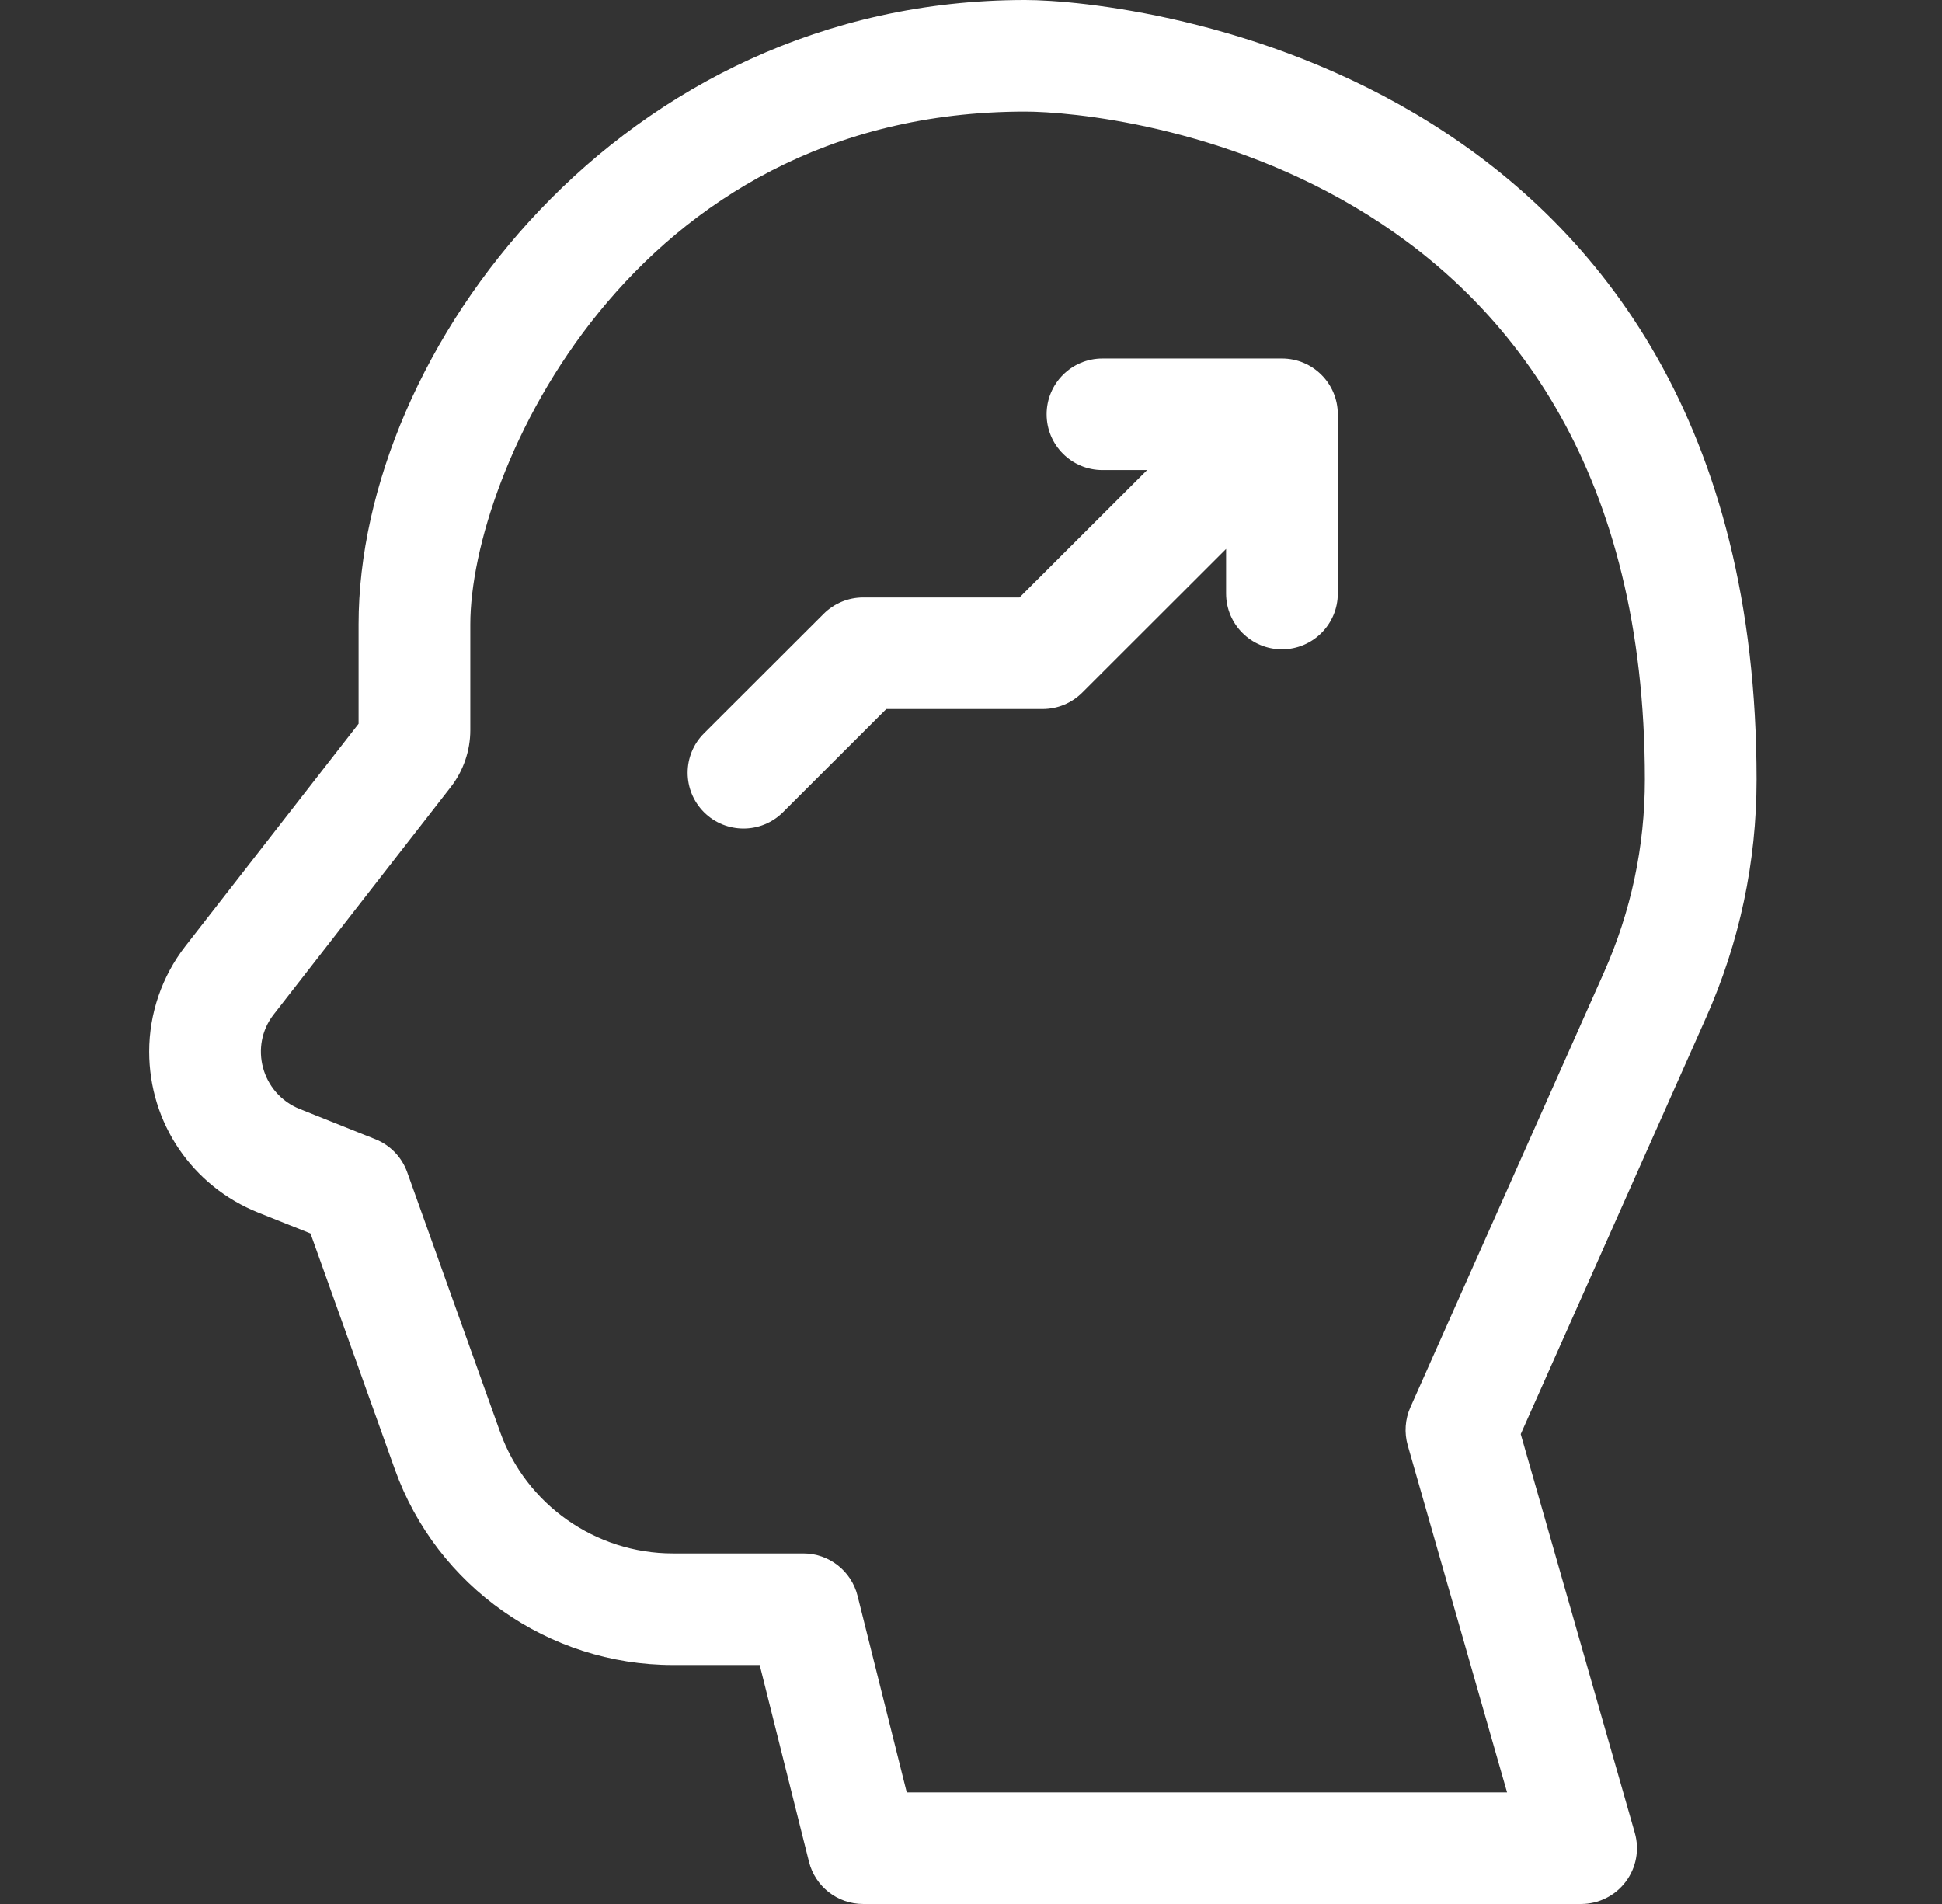 <svg width="51" height="50" viewBox="0 0 51 50" fill="none" xmlns="http://www.w3.org/2000/svg">
<rect x="0" y="0" width="51" height="50" fill="#333333" stroke="none"/>
<path fill-rule="evenodd" clip-rule="evenodd" d="M33.666 9.414H28.953C28.142 9.414 27.486 10.07 27.486 10.879C27.486 11.688 28.142 12.344 28.953 12.344H30.125L26.774 15.69H22.668C22.279 15.69 21.906 15.845 21.631 16.119L18.488 19.258C17.915 19.829 17.915 20.757 18.488 21.329C19.061 21.901 19.99 21.901 20.563 21.329L23.275 18.62H27.381C27.77 18.62 28.143 18.466 28.419 18.191L32.199 14.415V15.586C32.199 16.395 32.856 17.051 33.666 17.051C34.476 17.051 35.133 16.395 35.133 15.586V10.879C35.133 10.07 34.476 9.414 33.666 9.414Z" fill="white"/>
<path fill-rule="evenodd" clip-rule="evenodd" d="M46.131 20.472C46.131 1.794 29.706 0 26.924 0C16.302 0 9.417 9.213 9.417 16.396V19.006C8.546 20.125 6.055 23.323 4.87 24.845C4.256 25.633 3.918 26.616 3.918 27.614C3.918 29.487 5.043 31.148 6.786 31.845L8.154 32.391L10.37 38.587C11.469 41.66 14.402 43.724 17.67 43.724H19.951L21.245 48.891C21.408 49.543 21.995 50 22.668 50H41.522C41.982 50 42.416 49.784 42.693 49.417C42.971 49.05 43.059 48.575 42.933 48.133L39.937 37.661L44.801 26.73C45.684 24.747 46.131 22.641 46.131 20.472ZM42.121 25.54L37.039 36.957C36.9 37.271 36.875 37.624 36.969 37.954L39.578 47.07H23.813L22.52 41.904C22.357 41.252 21.77 40.794 21.097 40.794H17.67C15.639 40.794 13.816 39.511 13.133 37.602L10.694 30.784C10.553 30.388 10.248 30.072 9.857 29.916L7.876 29.125C6.86 28.718 6.542 27.469 7.185 26.644C8.422 25.055 11.079 21.643 11.837 20.67C12.168 20.245 12.351 19.714 12.351 19.175V16.396C12.351 12.461 16.526 2.93 26.926 2.93C29.23 2.93 43.197 4.329 43.197 20.472C43.197 22.229 42.835 23.934 42.121 25.54Z" fill="white"/>
</svg>
